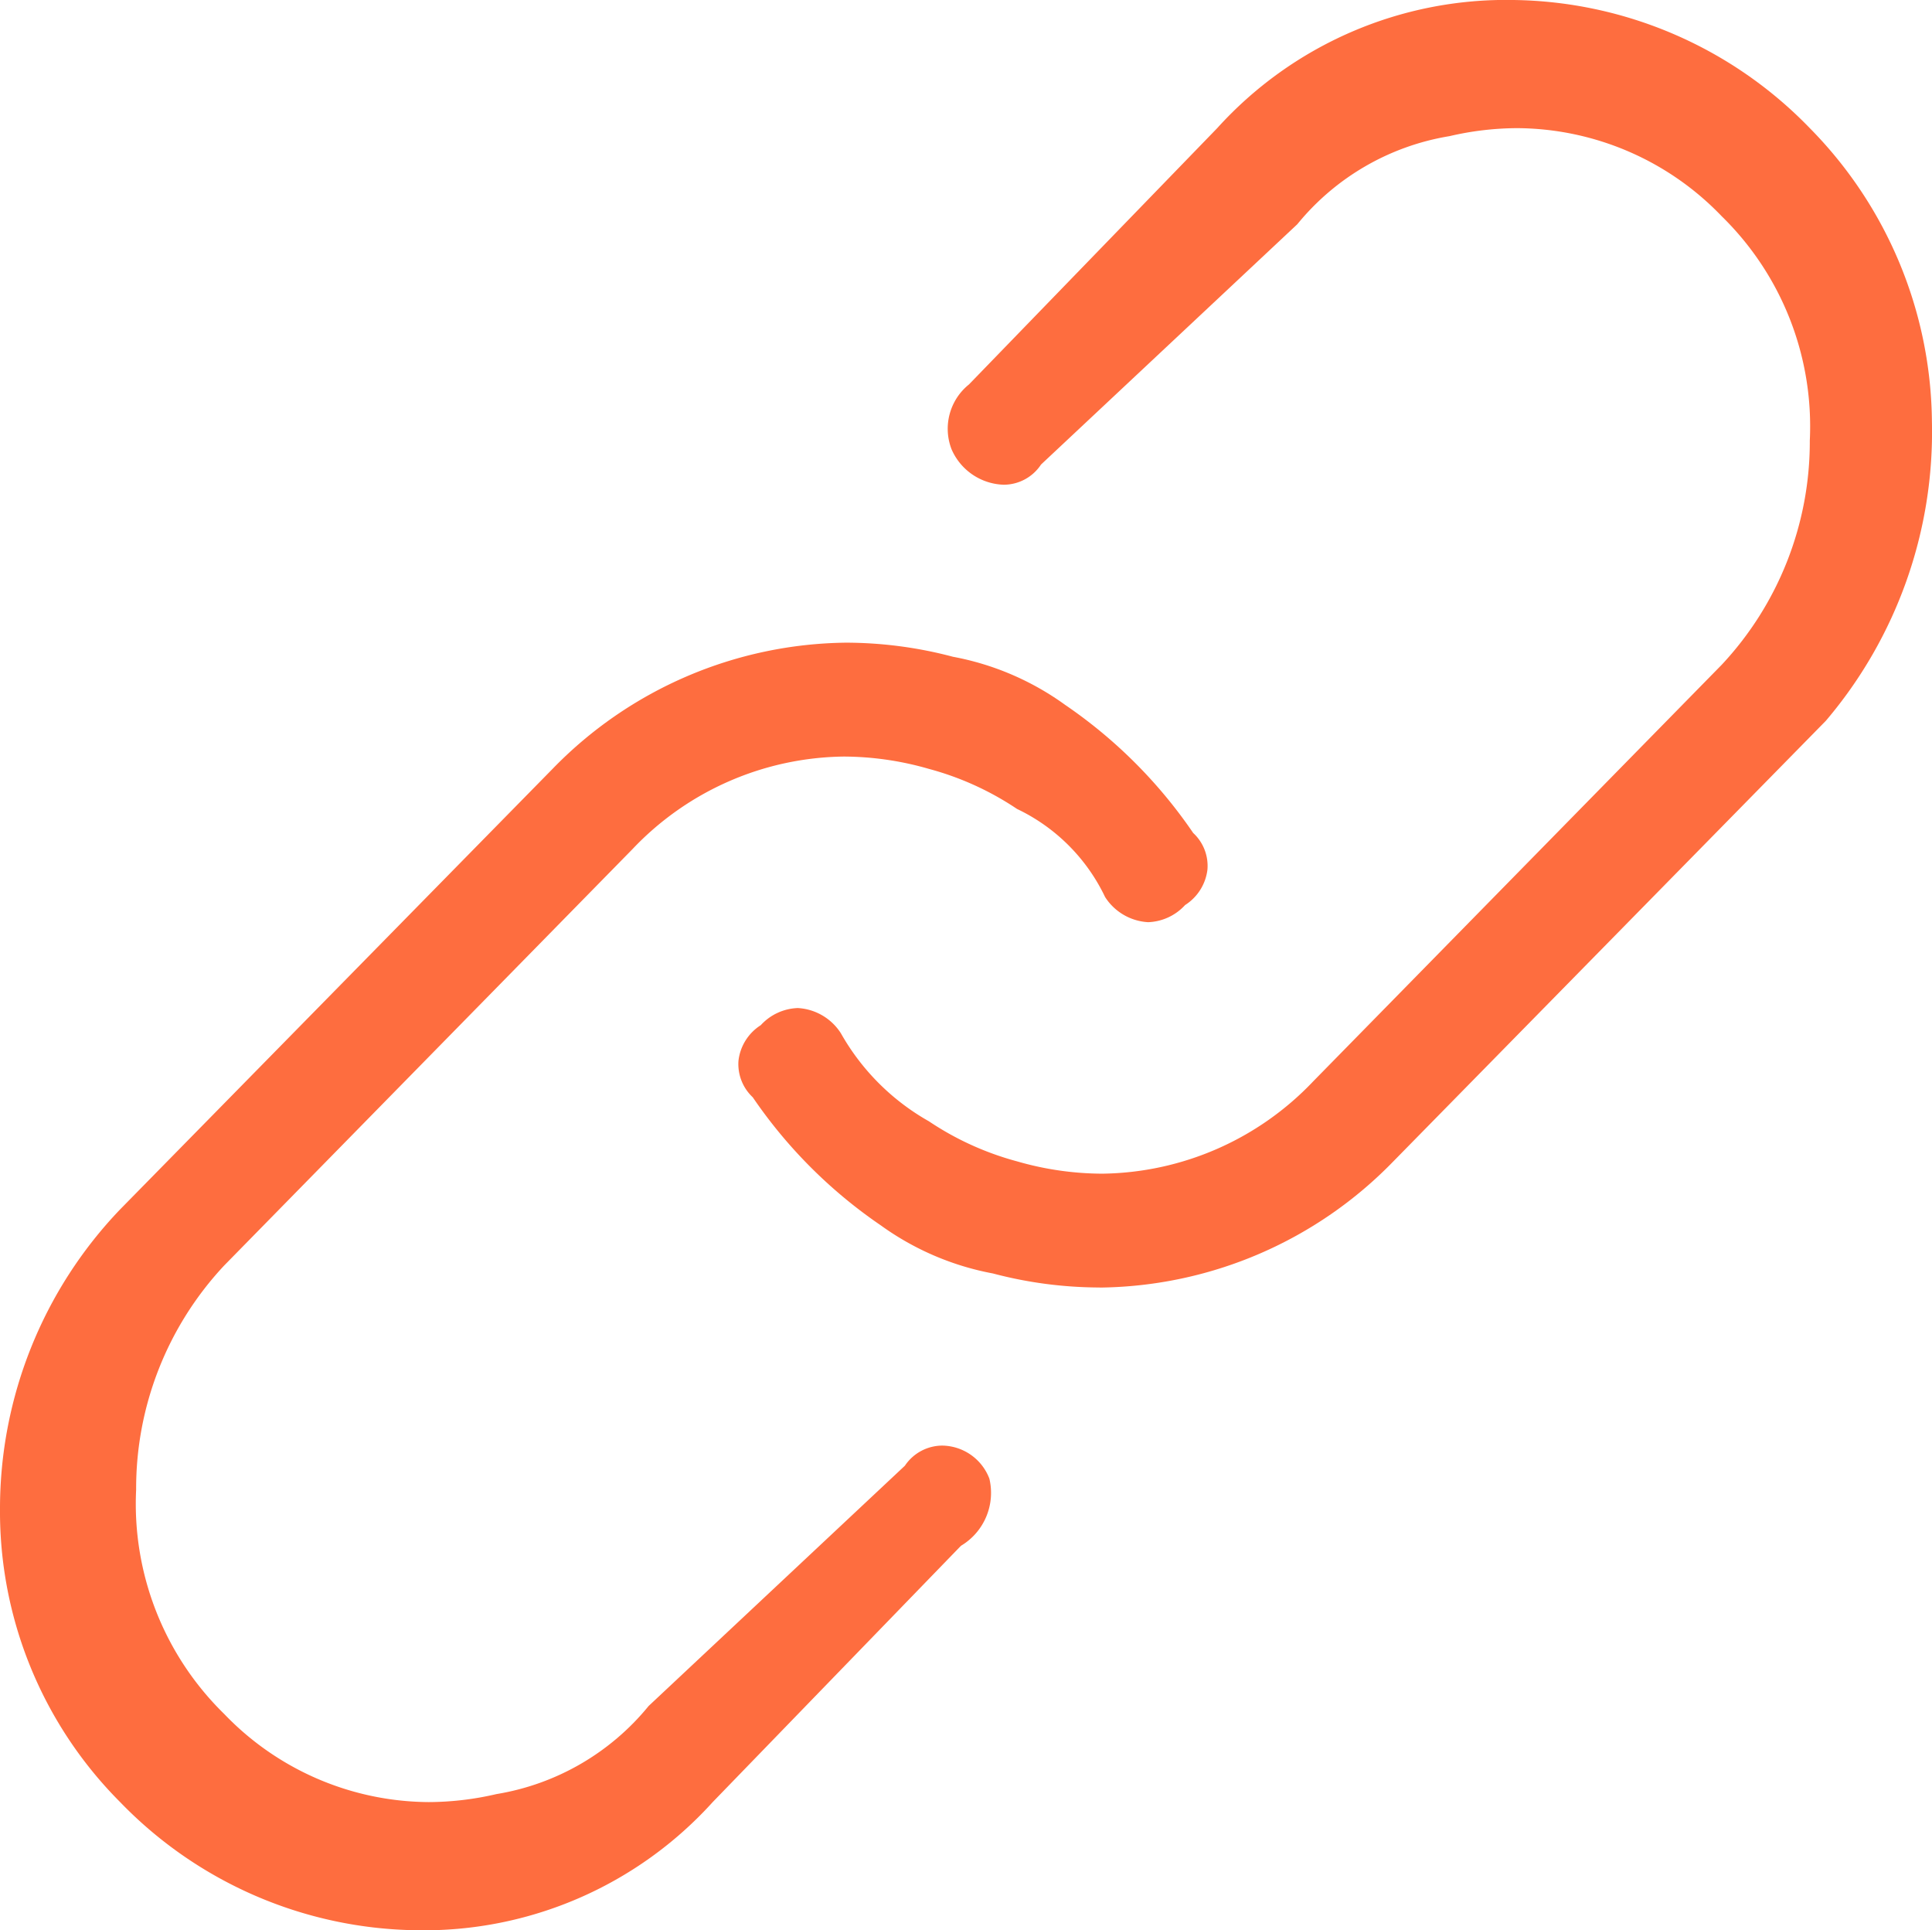 <svg xmlns="http://www.w3.org/2000/svg" viewBox="0 0 24.126 24.1">
  <defs>
    <style>
      .cls-1 {
        fill: #fe6d3f;
      }
    </style>
  </defs>
  <g id="icon-link_copy" data-name="icon-link copy" transform="translate(0)">
    <path id="Shape" class="cls-1" d="M5.2,24.1a5.238,5.238,0,0,1-3.7-1.6A5.136,5.136,0,0,1,0,18.838,5.4,5.4,0,0,1,1.5,15.1L6.9,9.6a5.184,5.184,0,0,1,3.668-1.576A5.242,5.242,0,0,1,11.9,8.2a3.472,3.472,0,0,1,1.4.6,6.082,6.082,0,0,1,1.6,1.6.56.56,0,0,1,.178.458.61.61,0,0,1-.279.442.657.657,0,0,1-.462.214A.683.683,0,0,1,13.8,11.2a2.326,2.326,0,0,0-1.1-1.1,3.692,3.692,0,0,0-1.1-.5,3.866,3.866,0,0,0-1.062-.154A3.694,3.694,0,0,0,7.9,10.6L2.8,15.8a4.072,4.072,0,0,0-1.1,2.8,3.667,3.667,0,0,0,1.1,2.8,3.564,3.564,0,0,0,2.554,1.1,3.777,3.777,0,0,0,.846-.1,3.1,3.1,0,0,0,1.9-1.1l3.2-3a.565.565,0,0,1,.466-.251.639.639,0,0,1,.589.413A.769.769,0,0,1,12,19.3L8.9,22.5A4.863,4.863,0,0,1,5.2,24.1Zm8.532-8.025h0A5.244,5.244,0,0,1,12.4,15.9a3.482,3.482,0,0,1-1.4-.6,6.082,6.082,0,0,1-1.6-1.6.567.567,0,0,1-.178-.459A.608.608,0,0,1,9.5,12.8a.657.657,0,0,1,.462-.214.683.683,0,0,1,.538.314A2.9,2.9,0,0,0,11.6,14a3.692,3.692,0,0,0,1.1.5,3.866,3.866,0,0,0,1.062.154A3.694,3.694,0,0,0,16.4,13.5l5.1-5.2a4.075,4.075,0,0,0,1.1-2.8,3.667,3.667,0,0,0-1.1-2.8,3.564,3.564,0,0,0-2.554-1.1,3.776,3.776,0,0,0-.846.1,3.1,3.1,0,0,0-1.9,1.1L13,5.8a.559.559,0,0,1-.469.252.735.735,0,0,1-.649-.444A.71.71,0,0,1,12.1,4.8l3.1-3.2A4.863,4.863,0,0,1,18.9,0a5.238,5.238,0,0,1,3.7,1.6,5.279,5.279,0,0,1,1.525,3.662A5.568,5.568,0,0,1,22.8,9l-5.4,5.5A5.183,5.183,0,0,1,13.732,16.076Z"/>
  </g>
</svg>
